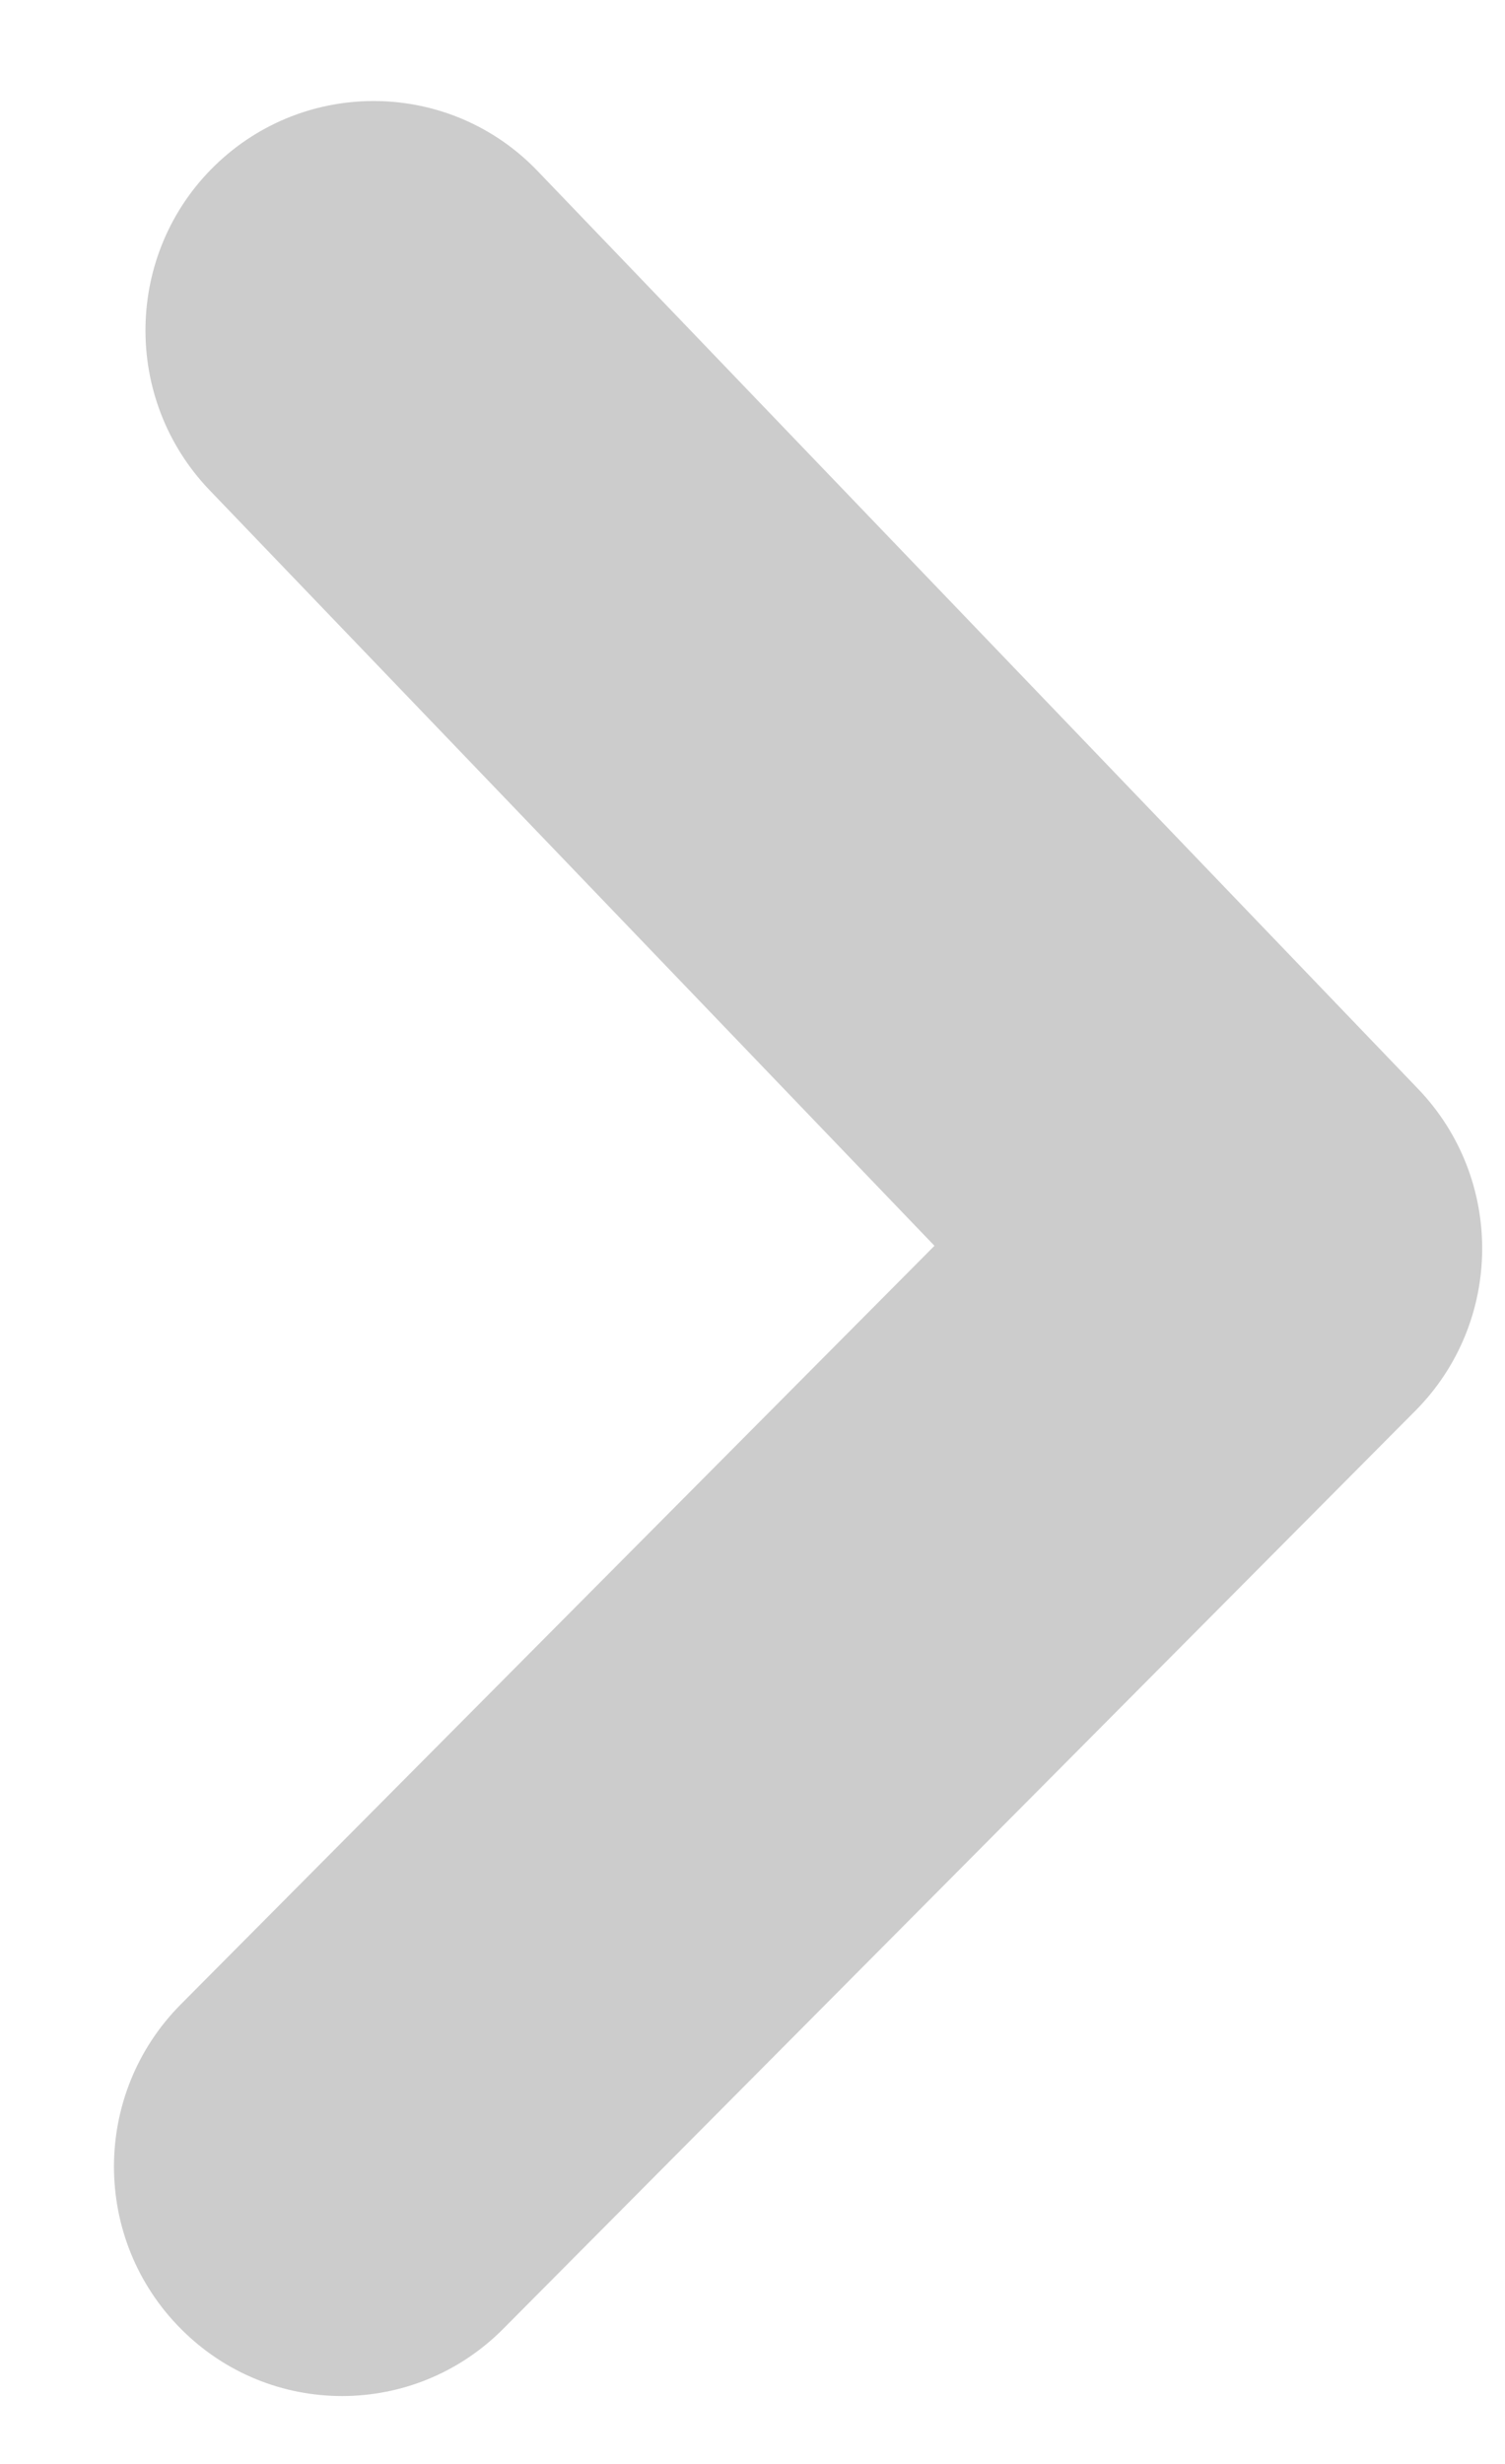 <svg width="11" height="18" viewBox="0 0 11 18" fill="none" xmlns="http://www.w3.org/2000/svg">
<path opacity="0.2" fill-rule="evenodd" clip-rule="evenodd" d="M2.5 17.504C2.073 17.504 1.647 17.34 1.322 17.013C0.67 16.358 0.67 15.298 1.322 14.642L6.83 9.101L1.53 3.579C0.892 2.912 0.91 1.85 1.572 1.208C2.235 0.566 3.29 0.584 3.928 1.248L10.365 7.955C10.997 8.614 10.988 9.659 10.345 10.306L3.678 17.013C3.353 17.34 2.927 17.504 2.5 17.504" fill="black"/>
</svg>
